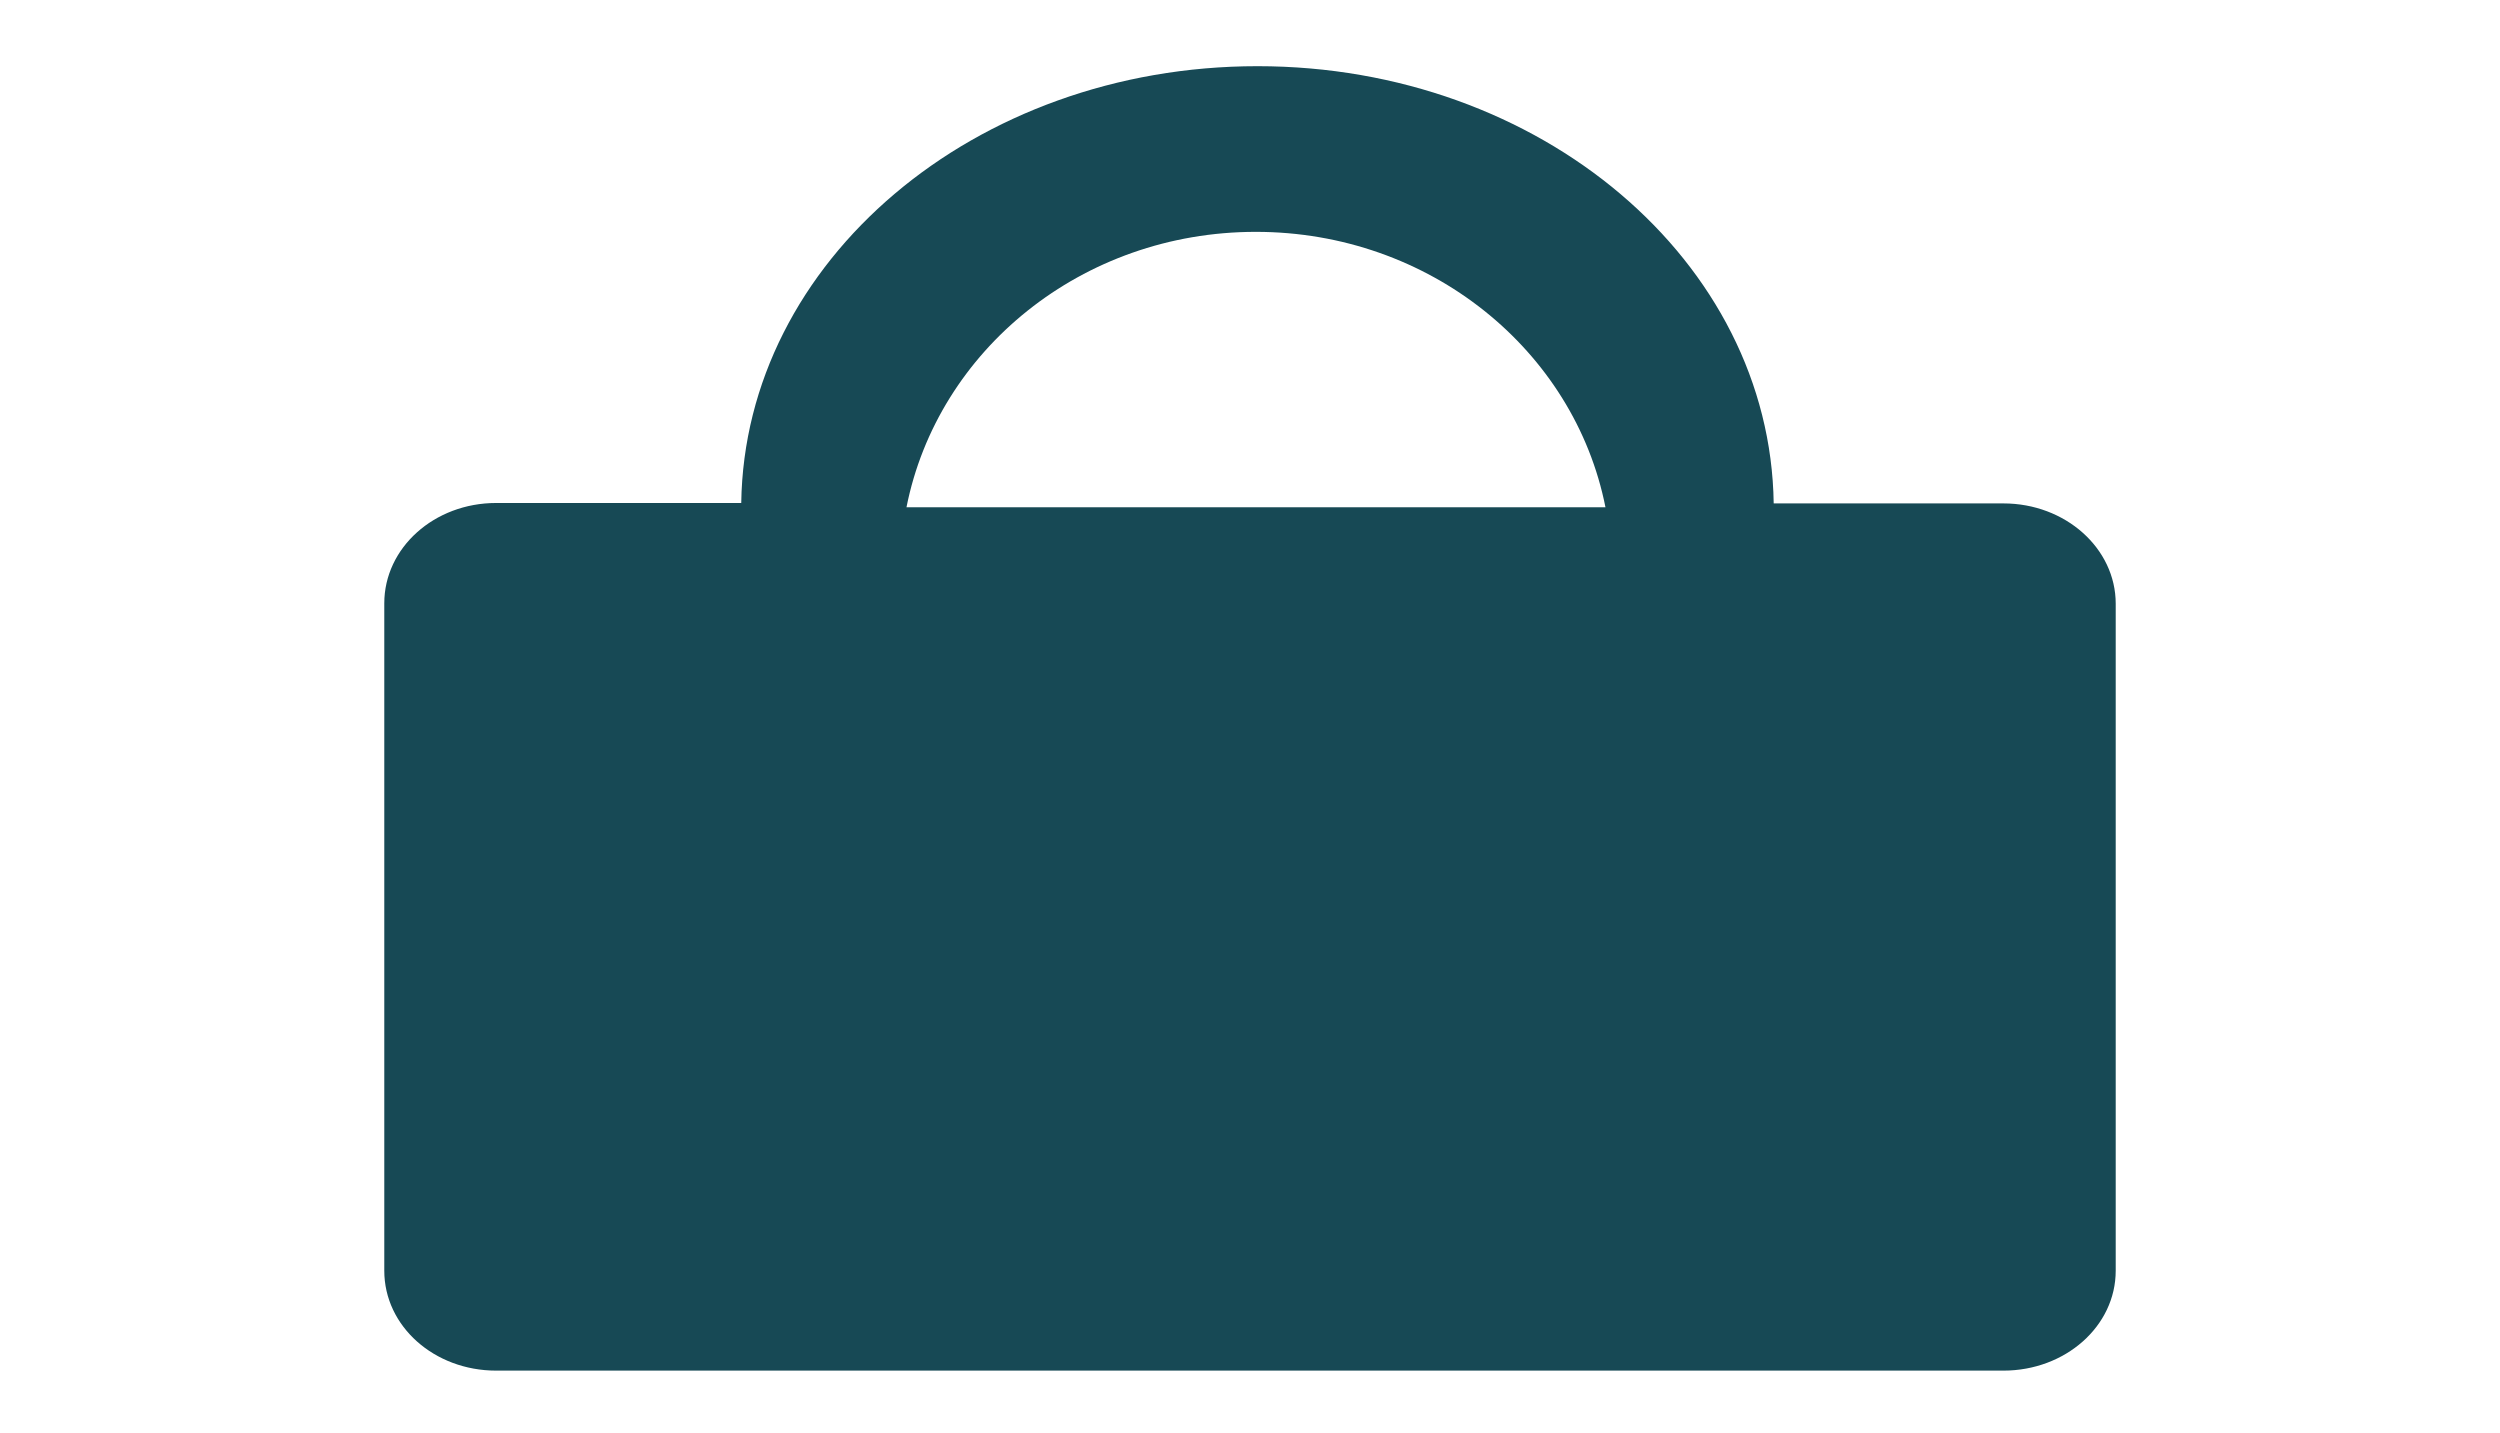 <?xml version="1.0" encoding="utf-8"?>
<!-- Generator: Adobe Illustrator 25.3.1, SVG Export Plug-In . SVG Version: 6.00 Build 0)  -->
<svg version="1.1" id="Layer_1" xmlns="http://www.w3.org/2000/svg" xmlns:xlink="http://www.w3.org/1999/xlink" x="0px" y="0px"
	 viewBox="0 0 58.55 33.55" style="enable-background:new 0 0 58.55 33.55;" xml:space="preserve">
<style type="text/css">
	.st0{fill:none;stroke:#FFFFFF;stroke-miterlimit:10;}
	.st1{fill:#164955;}
	.st2{fill:#FFFFFF;}
	.st3{fill:none;stroke:#FFFFFF;stroke-width:2;stroke-miterlimit:10;}
	.st4{fill:none;stroke:#FFFFFF;stroke-width:3;stroke-miterlimit:10;}
	.st5{fill:#30323E;}
	.st6{fill:#FFFFFF;stroke:#FFFFFF;stroke-miterlimit:10;}
	.st7{fill:#FFFFFF;stroke:#164955;stroke-miterlimit:10;}
	.st8{fill:#174955;}
</style>
<path class="st8" d="M46.92,11.79h-5.38C41.46,6.12,36.08,1.55,29.45,1.55c-6.63,0-12.01,4.57-12.09,10.23h-5.74
	c-1.45,0-2.62,1.05-2.62,2.35v15.63c0,1.3,1.17,2.34,2.62,2.34h35.3c1.45,0,2.63-1.04,2.63-2.34V14.14
	C49.55,12.84,48.37,11.79,46.92,11.79z M21.23,11.88c0.73-3.68,4.11-6.45,8.18-6.45c4.07,0,7.46,2.77,8.19,6.45H21.23z"/>
</svg>
